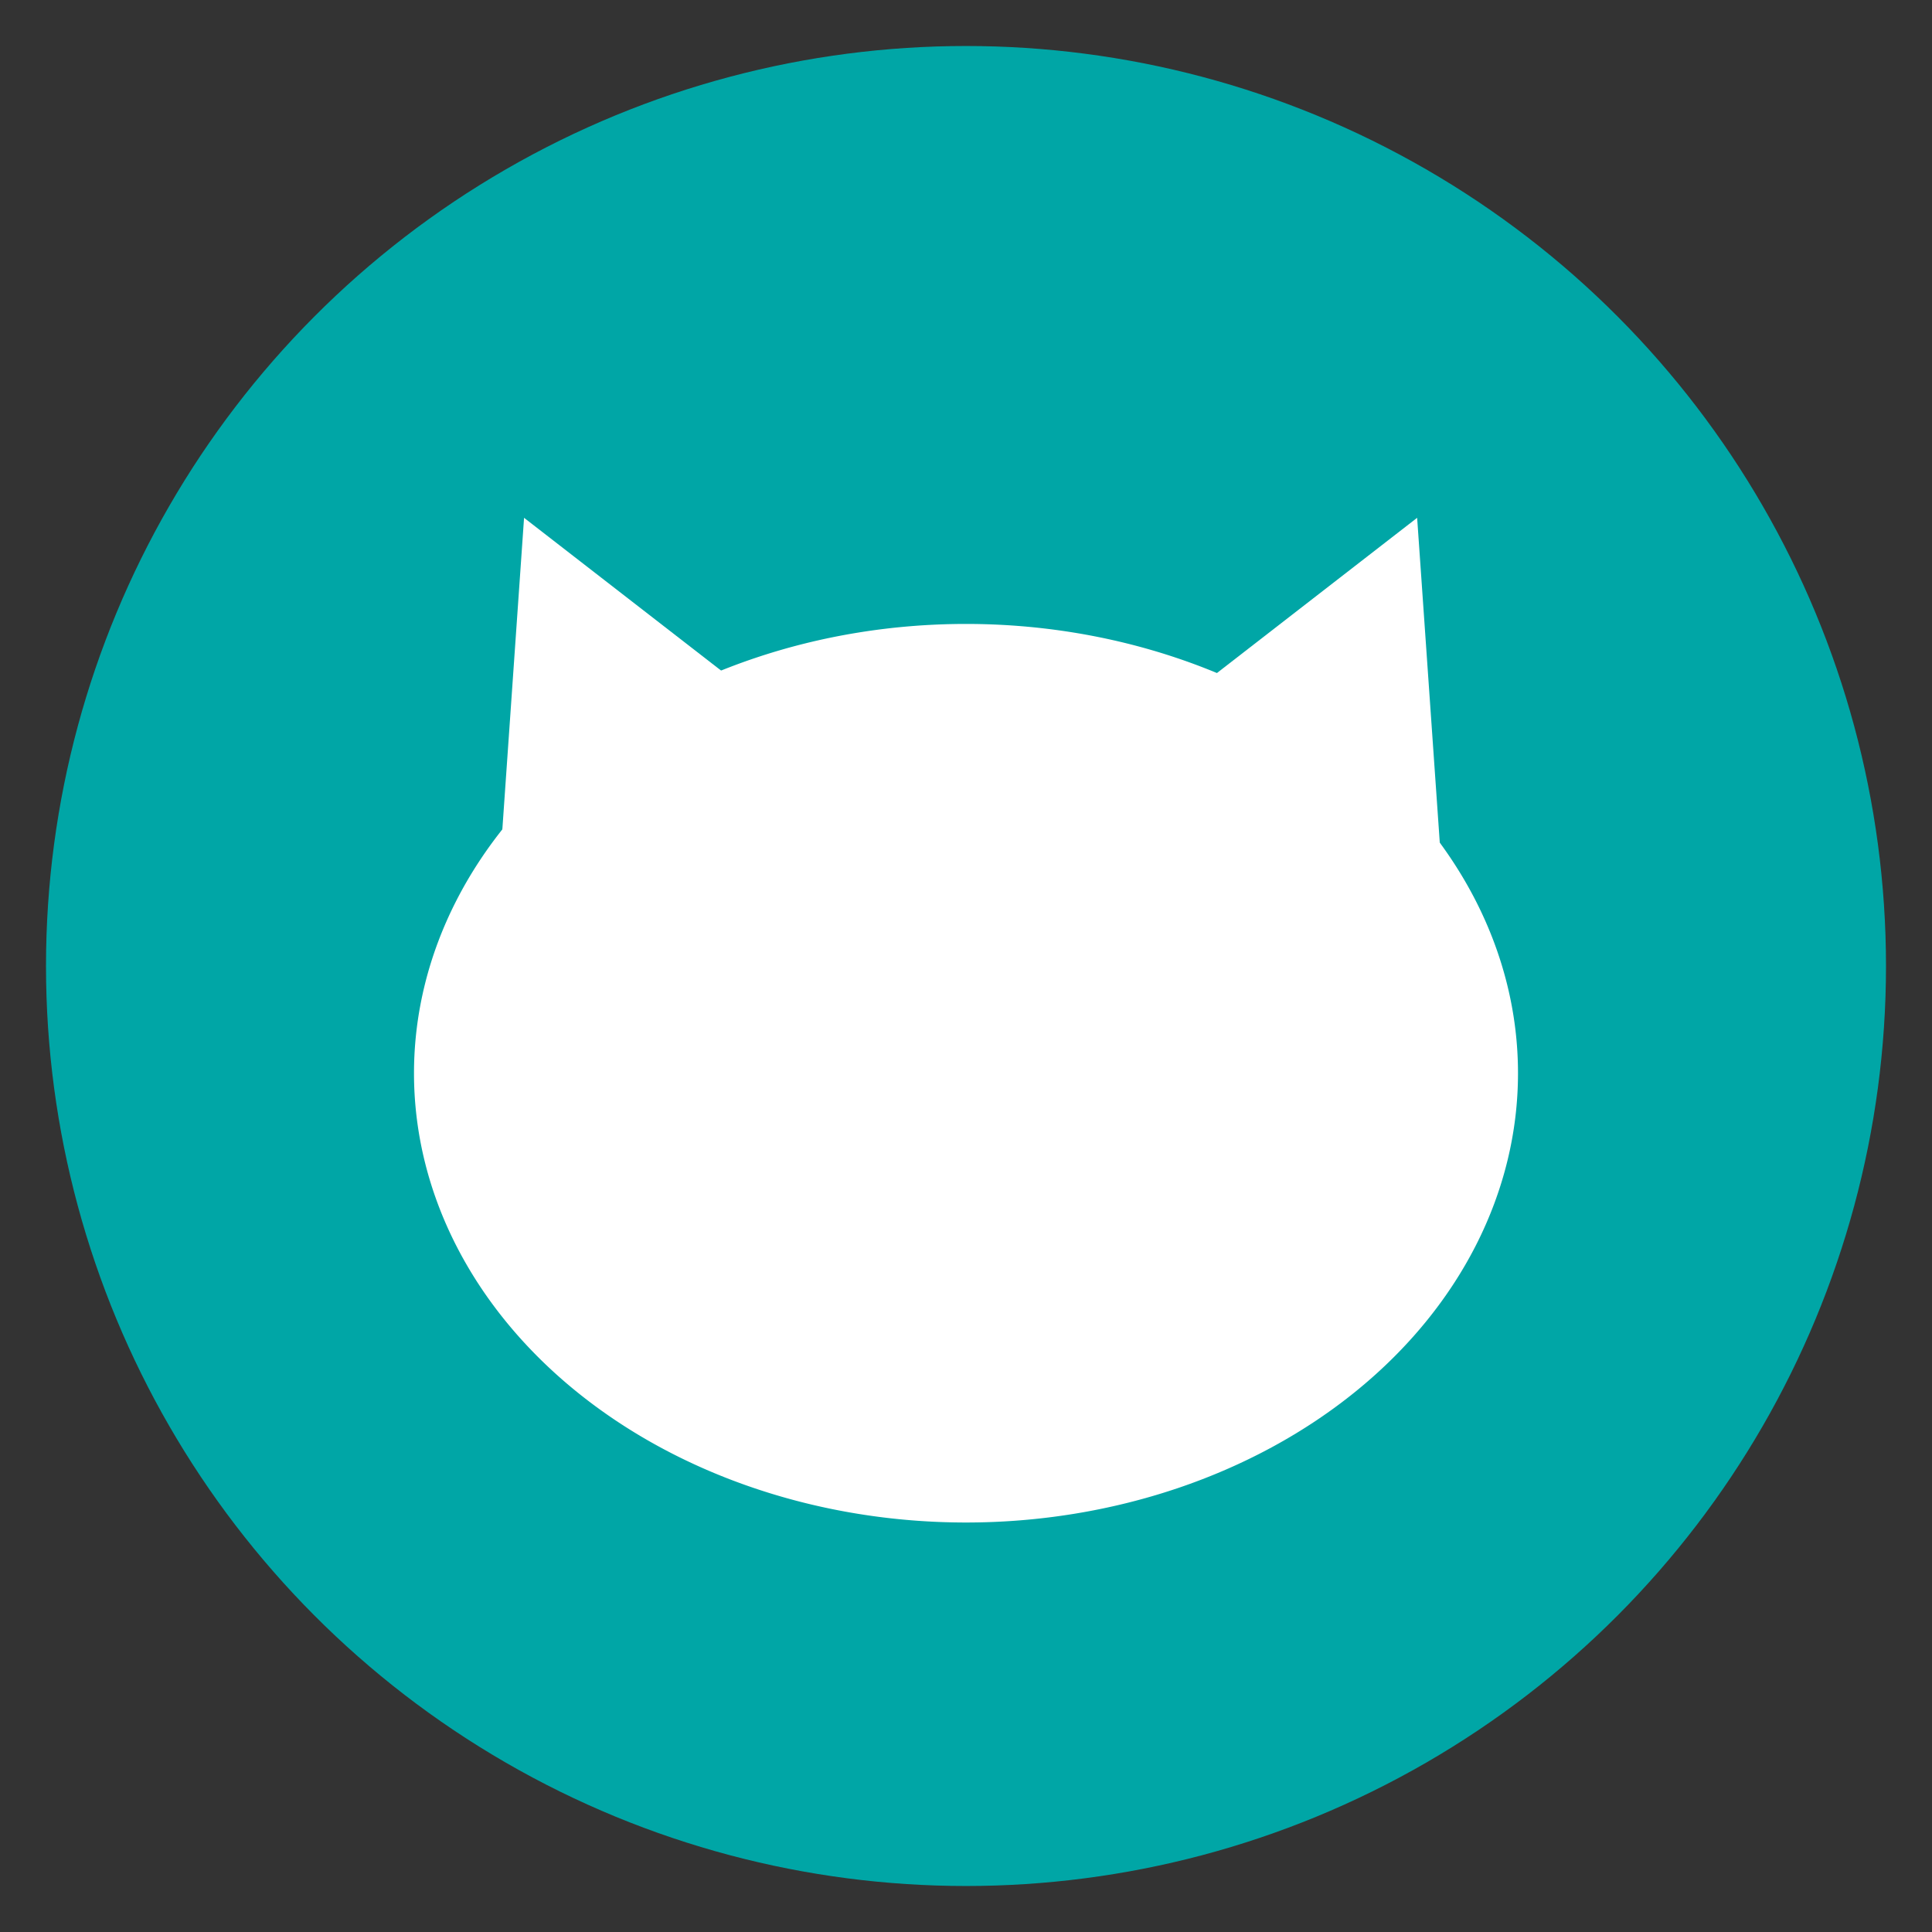 <?xml version="1.0" encoding="UTF-8" standalone="no"?>
<!-- Created with Inkscape (http://www.inkscape.org/) -->

<svg
   xmlns:dc="http://purl.org/dc/elements/1.1/"
   xmlns:cc="http://creativecommons.org/ns#"
   xmlns:rdf="http://www.w3.org/1999/02/22-rdf-syntax-ns#"
   xmlns:svg="http://www.w3.org/2000/svg"
   xmlns="http://www.w3.org/2000/svg"
   xmlns:sodipodi="http://sodipodi.sourceforge.net/DTD/sodipodi-0.dtd"
   xmlns:inkscape="http://www.inkscape.org/namespaces/inkscape"
   width="21mm"
   height="21mm"
   viewBox="0 0 21 21"
   version="1.1"
   id="svg8"
   inkscape:version="0.92.3 (2405546, 2018-03-11)"
   sodipodi:docname="Cat Icon.svg">
  <rect x="0" y="0" width="21" height="21" fill="#333333" stroke="none"/>
  <defs
     id="defs2" />
  <sodipodi:namedview
     id="base"
     pagecolor="#ffffff"
     bordercolor="#666666"
     borderopacity="1.0"
     inkscape:pageopacity="0.0"
     inkscape:pageshadow="2"
     inkscape:zoom="5.6568542"
     inkscape:cx="31.1266"
     inkscape:cy="44.213708"
     inkscape:document-units="mm"
     inkscape:current-layer="layer1"
     showgrid="false"
     inkscape:window-width="1920"
     inkscape:window-height="1017"
     inkscape:window-x="-8"
     inkscape:window-y="-8"
     inkscape:window-maximized="1" />
  <g
     inkscape:label="Layer 1"
     inkscape:groupmode="layer"
     id="layer1"
     transform="translate(0,-276)">
    <g
       id="g4585"
       transform="translate(0.5,-0.5)">
      <circle
         r="10"
         cy="287"
         cx="10"
         id="path3733"
         style="fill:#00a6a6;fill-opacity:1;stroke-width:0.265" />
      <g
         transform="matrix(1,0,0,1.106,0,-31.009)"
         id="g4578">
        <path
           style="fill:#ffffff;fill-opacity:1;stroke-width:0.357"
           id="path4550"
           sodipodi:type="arc"
           sodipodi:cx="10"
           sodipodi:cy="288.58478"
           sodipodi:rx="6"
           sodipodi:ry="4.4152346"
           sodipodi:start="0"
           sodipodi:end="6.2824226"
           d="m 16,288.585 a 6,4.415 0 0 1 -5.999,4.415 6,4.415 0 0 1 -6.001,-4.414 6,4.415 0 0 1 5.997,-4.417 6,4.415 0 0 1 6.003,4.412"
           sodipodi:open="true" />
        <path
           sodipodi:type="star"
           style="fill:#ffffff;fill-opacity:1;stroke-width:0.265"
           id="path4556"
           sodipodi:sides="3"
           sodipodi:cx="6.316927"
           sodipodi:cy="283.83698"
           sodipodi:r1="4.2132611"
           sodipodi:r2="2.1066306"
           sodipodi:arg1="0.07857803"
           sodipodi:arg2="1.1257756"
           inkscape:flatsided="false"
           inkscape:rounded="0"
           inkscape:randomized="0"
           d="m 10.517,284.168 -3.293,1.571 -3.293,1.571 0.286,-3.638 0.286,-3.638 3.007,2.067 z"
           inkscape:transform-center-x="-0.55070967"
           inkscape:transform-center-y="-0.10229047"
           transform="matrix(0.607,0,0,0.619,2.463,109.785)" />
        <path
           sodipodi:type="star"
           style="fill:#ffffff;fill-opacity:1;stroke-width:0.265"
           id="path4556-3"
           sodipodi:sides="3"
           sodipodi:cx="6.316927"
           sodipodi:cy="283.83698"
           sodipodi:r1="4.2132611"
           sodipodi:r2="2.1066306"
           sodipodi:arg1="0.07857803"
           sodipodi:arg2="1.1257756"
           inkscape:flatsided="false"
           inkscape:rounded="0"
           inkscape:randomized="0"
           d="m 10.517,284.168 -3.293,1.571 -3.293,1.571 0.286,-3.638 0.286,-3.638 3.007,2.067 z"
           inkscape:transform-center-x="0.5507088"
           inkscape:transform-center-y="-0.10229047"
           transform="matrix(-0.607,0,0,0.619,17.637,109.785)" />
      </g>
    </g>
  </g>
</svg>
